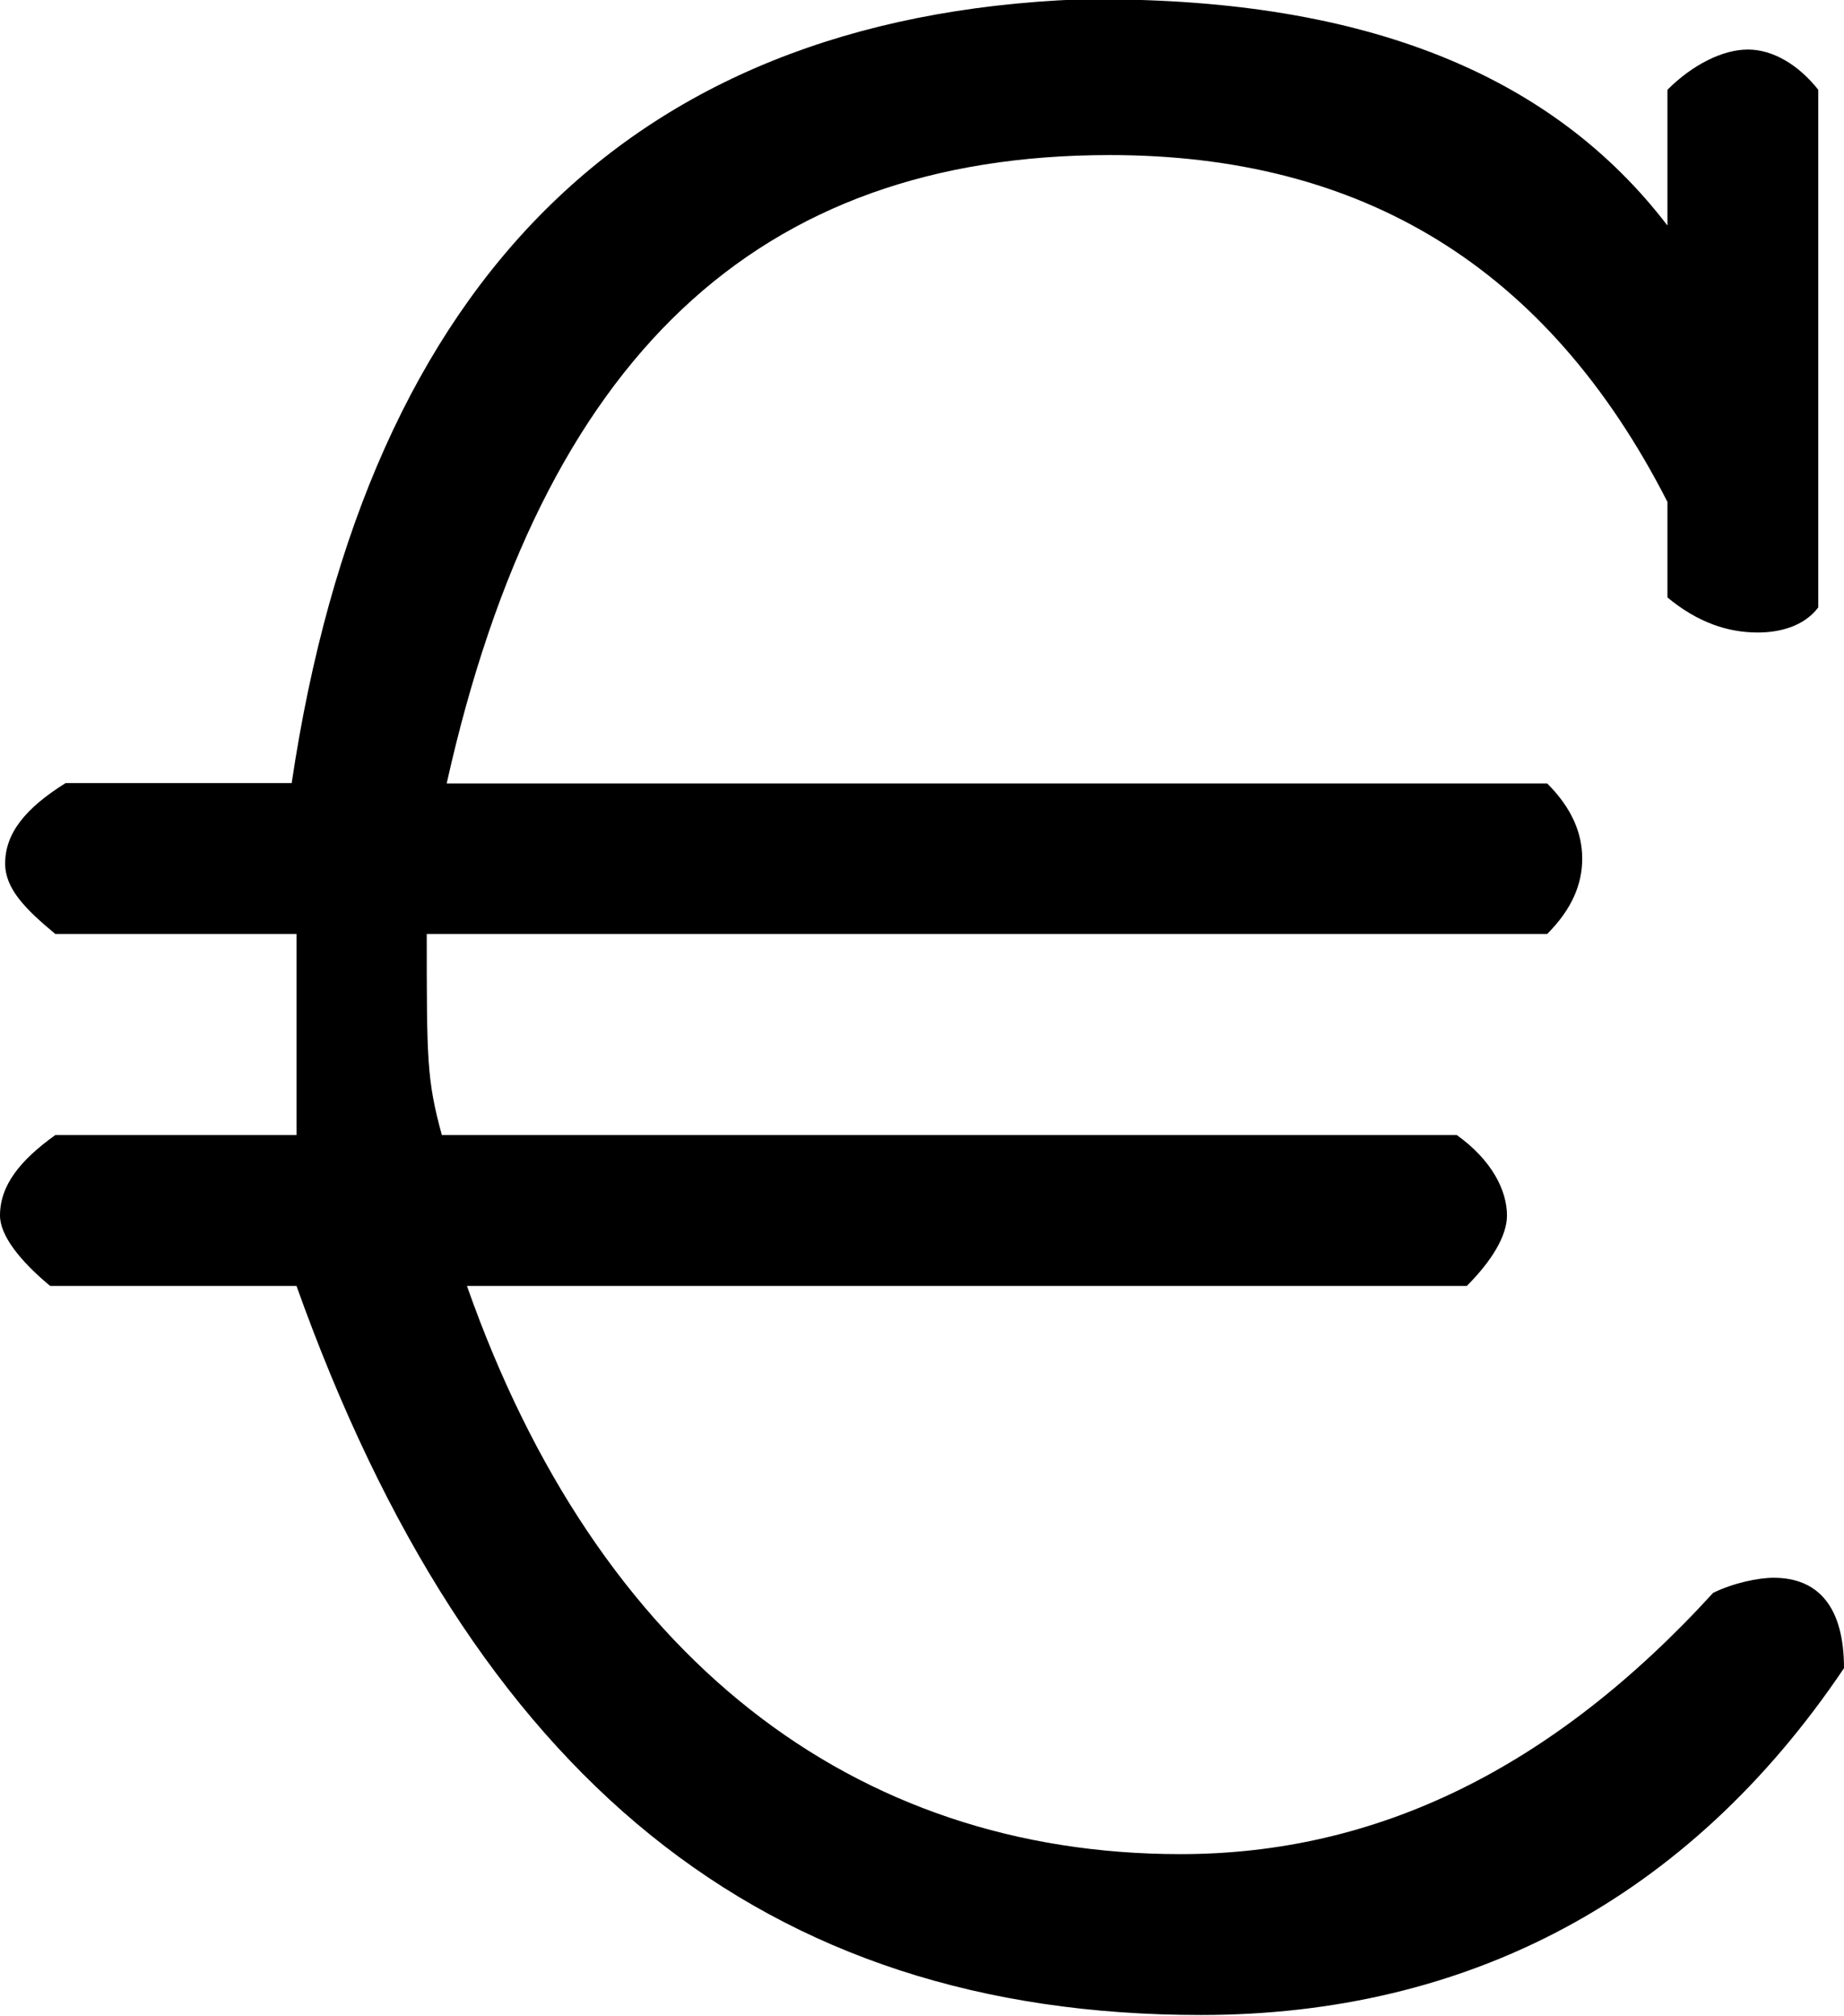 <?xml version="1.0" encoding="UTF-8"?>
<svg fill="#000000" version="1.1" viewBox="0 0 5.734 6.266" xmlns="http://www.w3.org/2000/svg" xmlns:xlink="http://www.w3.org/1999/xlink">
<defs>
<g id="a">
<path d="m3.891-6.109c-1.438 0.031-2.281 0.859-2.516 2.438h-0.703c-0.125 0.078-0.188 0.156-0.188 0.25 0 0.078 0.062 0.141 0.156 0.219h0.75v0.625h-0.75c-0.109 0.078-0.172 0.156-0.172 0.25 0 0.062 0.062 0.141 0.156 0.219h0.766c0.547 1.531 1.453 2.266 2.812 2.266 0.828 0 1.516-0.359 2-1.078 0-0.188-0.078-0.281-0.219-0.281-0.047 0-0.125 0.016-0.188 0.047-0.5 0.547-1.047 0.812-1.656 0.812-1.016 0-1.812-0.609-2.219-1.766h3.109c0.078-0.078 0.125-0.156 0.125-0.219 0-0.078-0.047-0.172-0.156-0.25h-3.156c-0.047-0.172-0.047-0.234-0.047-0.625h3.484c0.078-0.078 0.109-0.156 0.109-0.234s-0.031-0.156-0.109-0.234h-3.422c0.297-1.328 0.969-1.953 2.062-1.953 0.781 0 1.359 0.344 1.734 1.078v0.297c0.094 0.078 0.188 0.109 0.281 0.109 0.062 0 0.141-0.016 0.188-0.078v-1.609c-0.062-0.078-0.141-0.125-0.219-0.125s-0.172 0.047-0.25 0.125v0.422c-0.359-0.469-0.938-0.703-1.766-0.703z"/>
</g>
</defs>
<g transform="translate(-149.18 -128.66)">
<use x="148.712" y="134.765" xlink:href="#a"/>
</g>
</svg>
